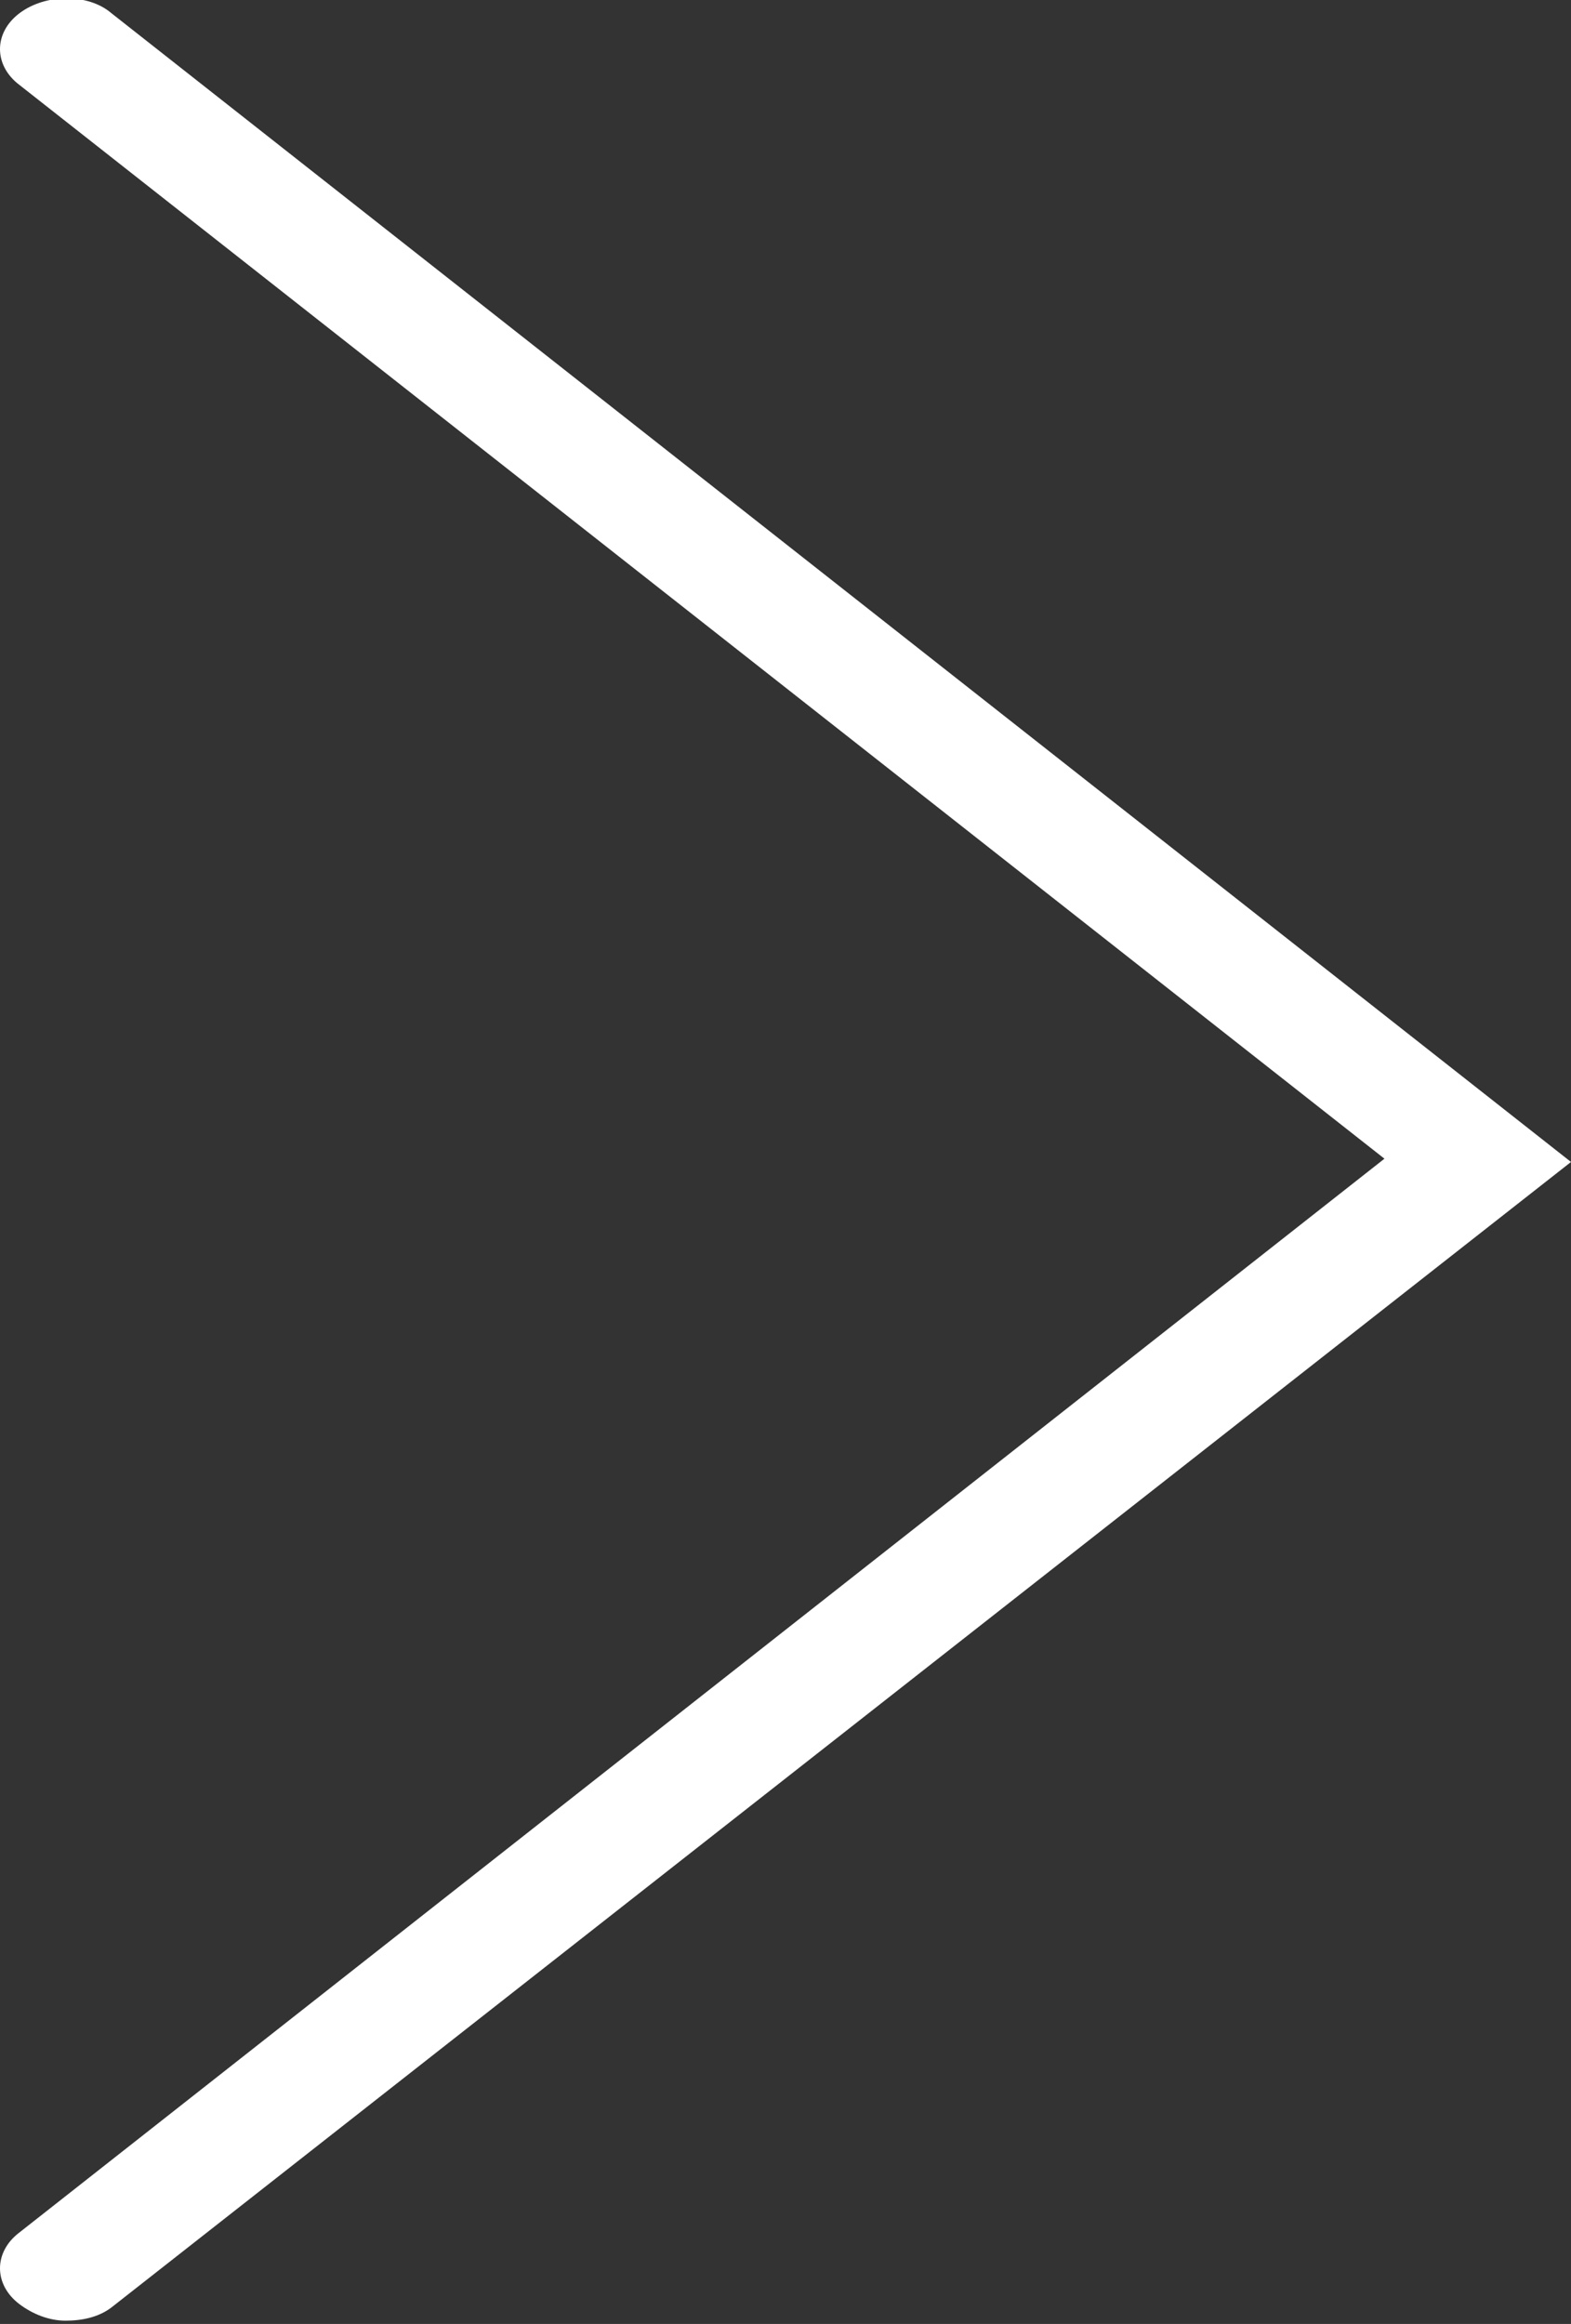 <?xml version="1.0" encoding="utf-8"?>
<!-- Generator: Adobe Illustrator 21.1.0, SVG Export Plug-In . SVG Version: 6.00 Build 0)  -->
<svg version="1.1" id="Layer_1" xmlns="http://www.w3.org/2000/svg" xmlns:xlink="http://www.w3.org/1999/xlink" x="0px" y="0px"
	 viewBox="0 0 48 71" style="enable-background:new 0 0 48 71;" xml:space="preserve">
<rect x="0" y="0" width="48" height="71" fill="#333333" stroke="none"/>
<style type="text/css">
	.st0{fill:#FFFFFF;}
</style>
<path class="st0" d="M48,35.5l-44.6,35C3,70.8,2.5,70.9,2,70.9s-1-0.2-1.4-0.5c-0.8-0.6-0.8-1.6,0-2.2l41.7-32.8L0.6,2.6
	C-0.2,2-0.2,1,0.6,0.4s2.1-0.6,2.8,0L48,35.5z"/>
</svg>
